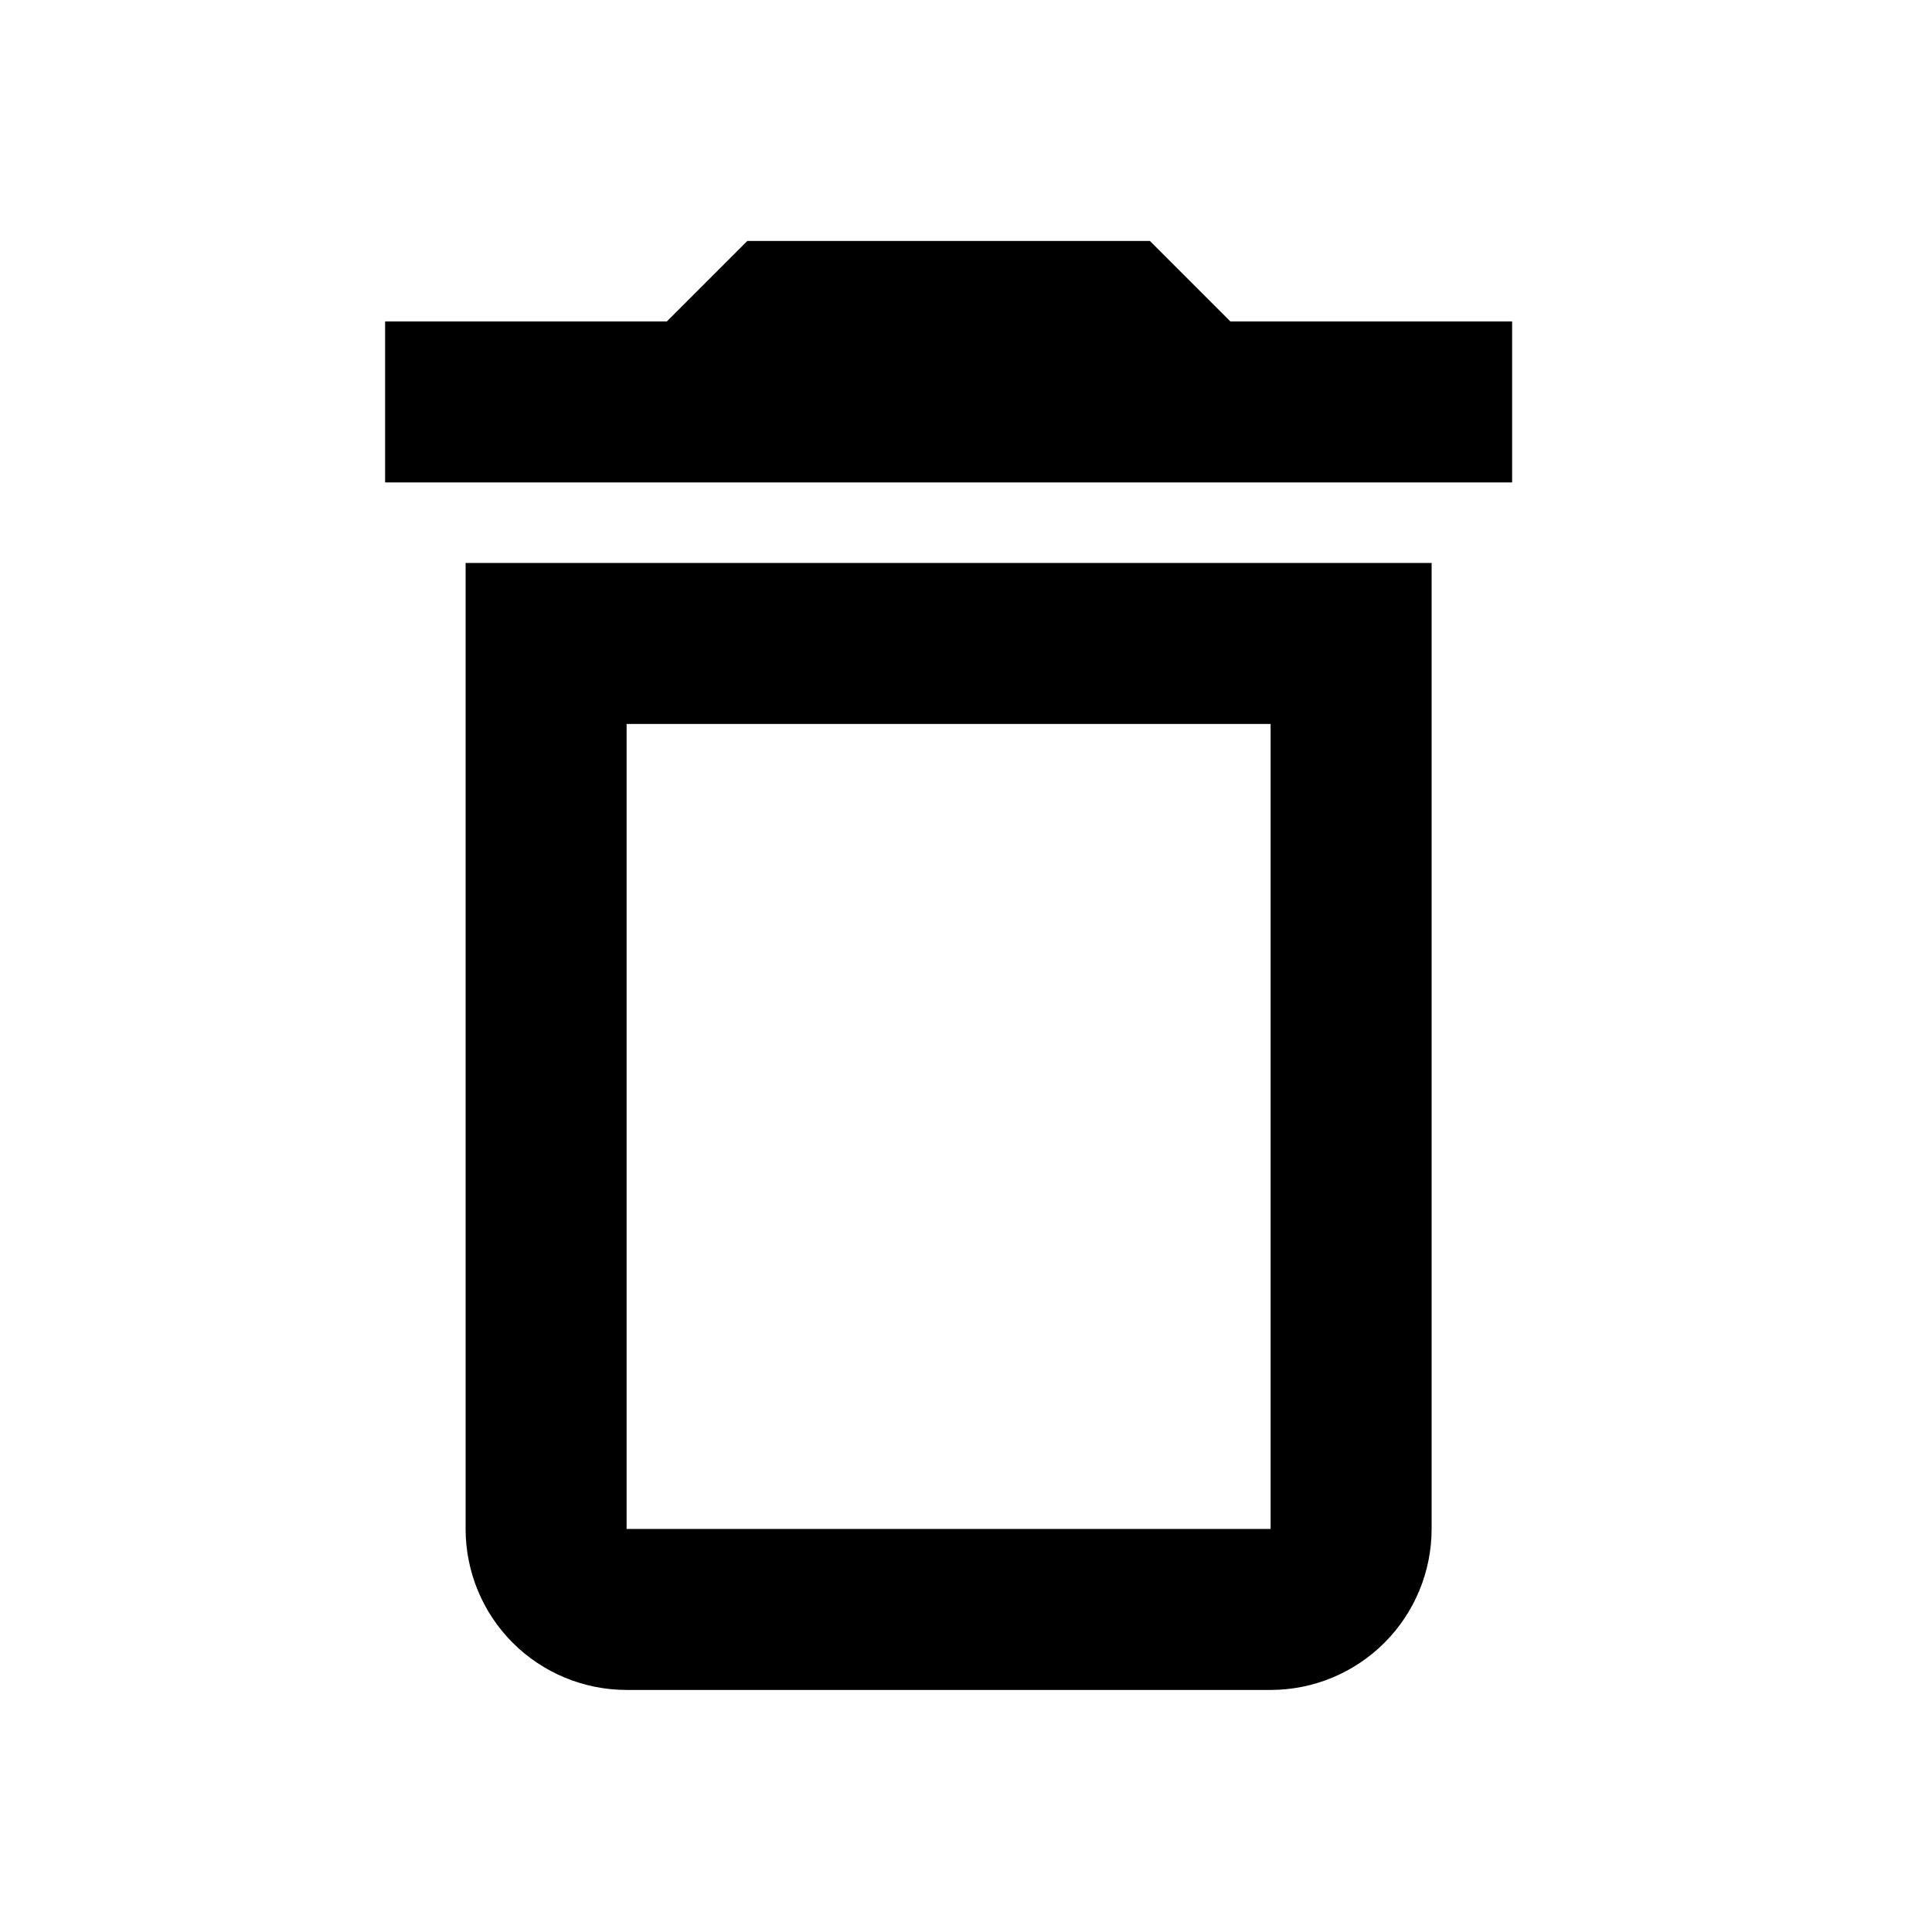 <?xml version="1.0" encoding="utf-8"?>
<svg style="width:24px;height:24px" viewBox="0 0 24 24" xmlns="http://www.w3.org/2000/svg">
  <path d="M 5.784 18.993 C 5.784 19.523 5.994 20.032 6.369 20.407 C 6.744 20.782 7.253 20.993 7.784 20.993 L 15.784 20.993 C 16.314 20.993 16.823 20.782 17.198 20.407 C 17.573 20.032 17.784 19.523 17.784 18.993 L 17.784 6.993 L 5.784 6.993 L 5.784 18.993 Z M 7.784 8.993 L 15.784 8.993 L 15.784 18.993 L 7.784 18.993 L 7.784 8.993 Z M 15.284 3.993 L 14.284 2.993 L 9.284 2.993 L 8.284 3.993 L 4.784 3.993 L 4.784 5.993 L 18.784 5.993 L 18.784 3.993 L 15.284 3.993 Z" fill="currentColor" style="opacity: 1;"/>
</svg>